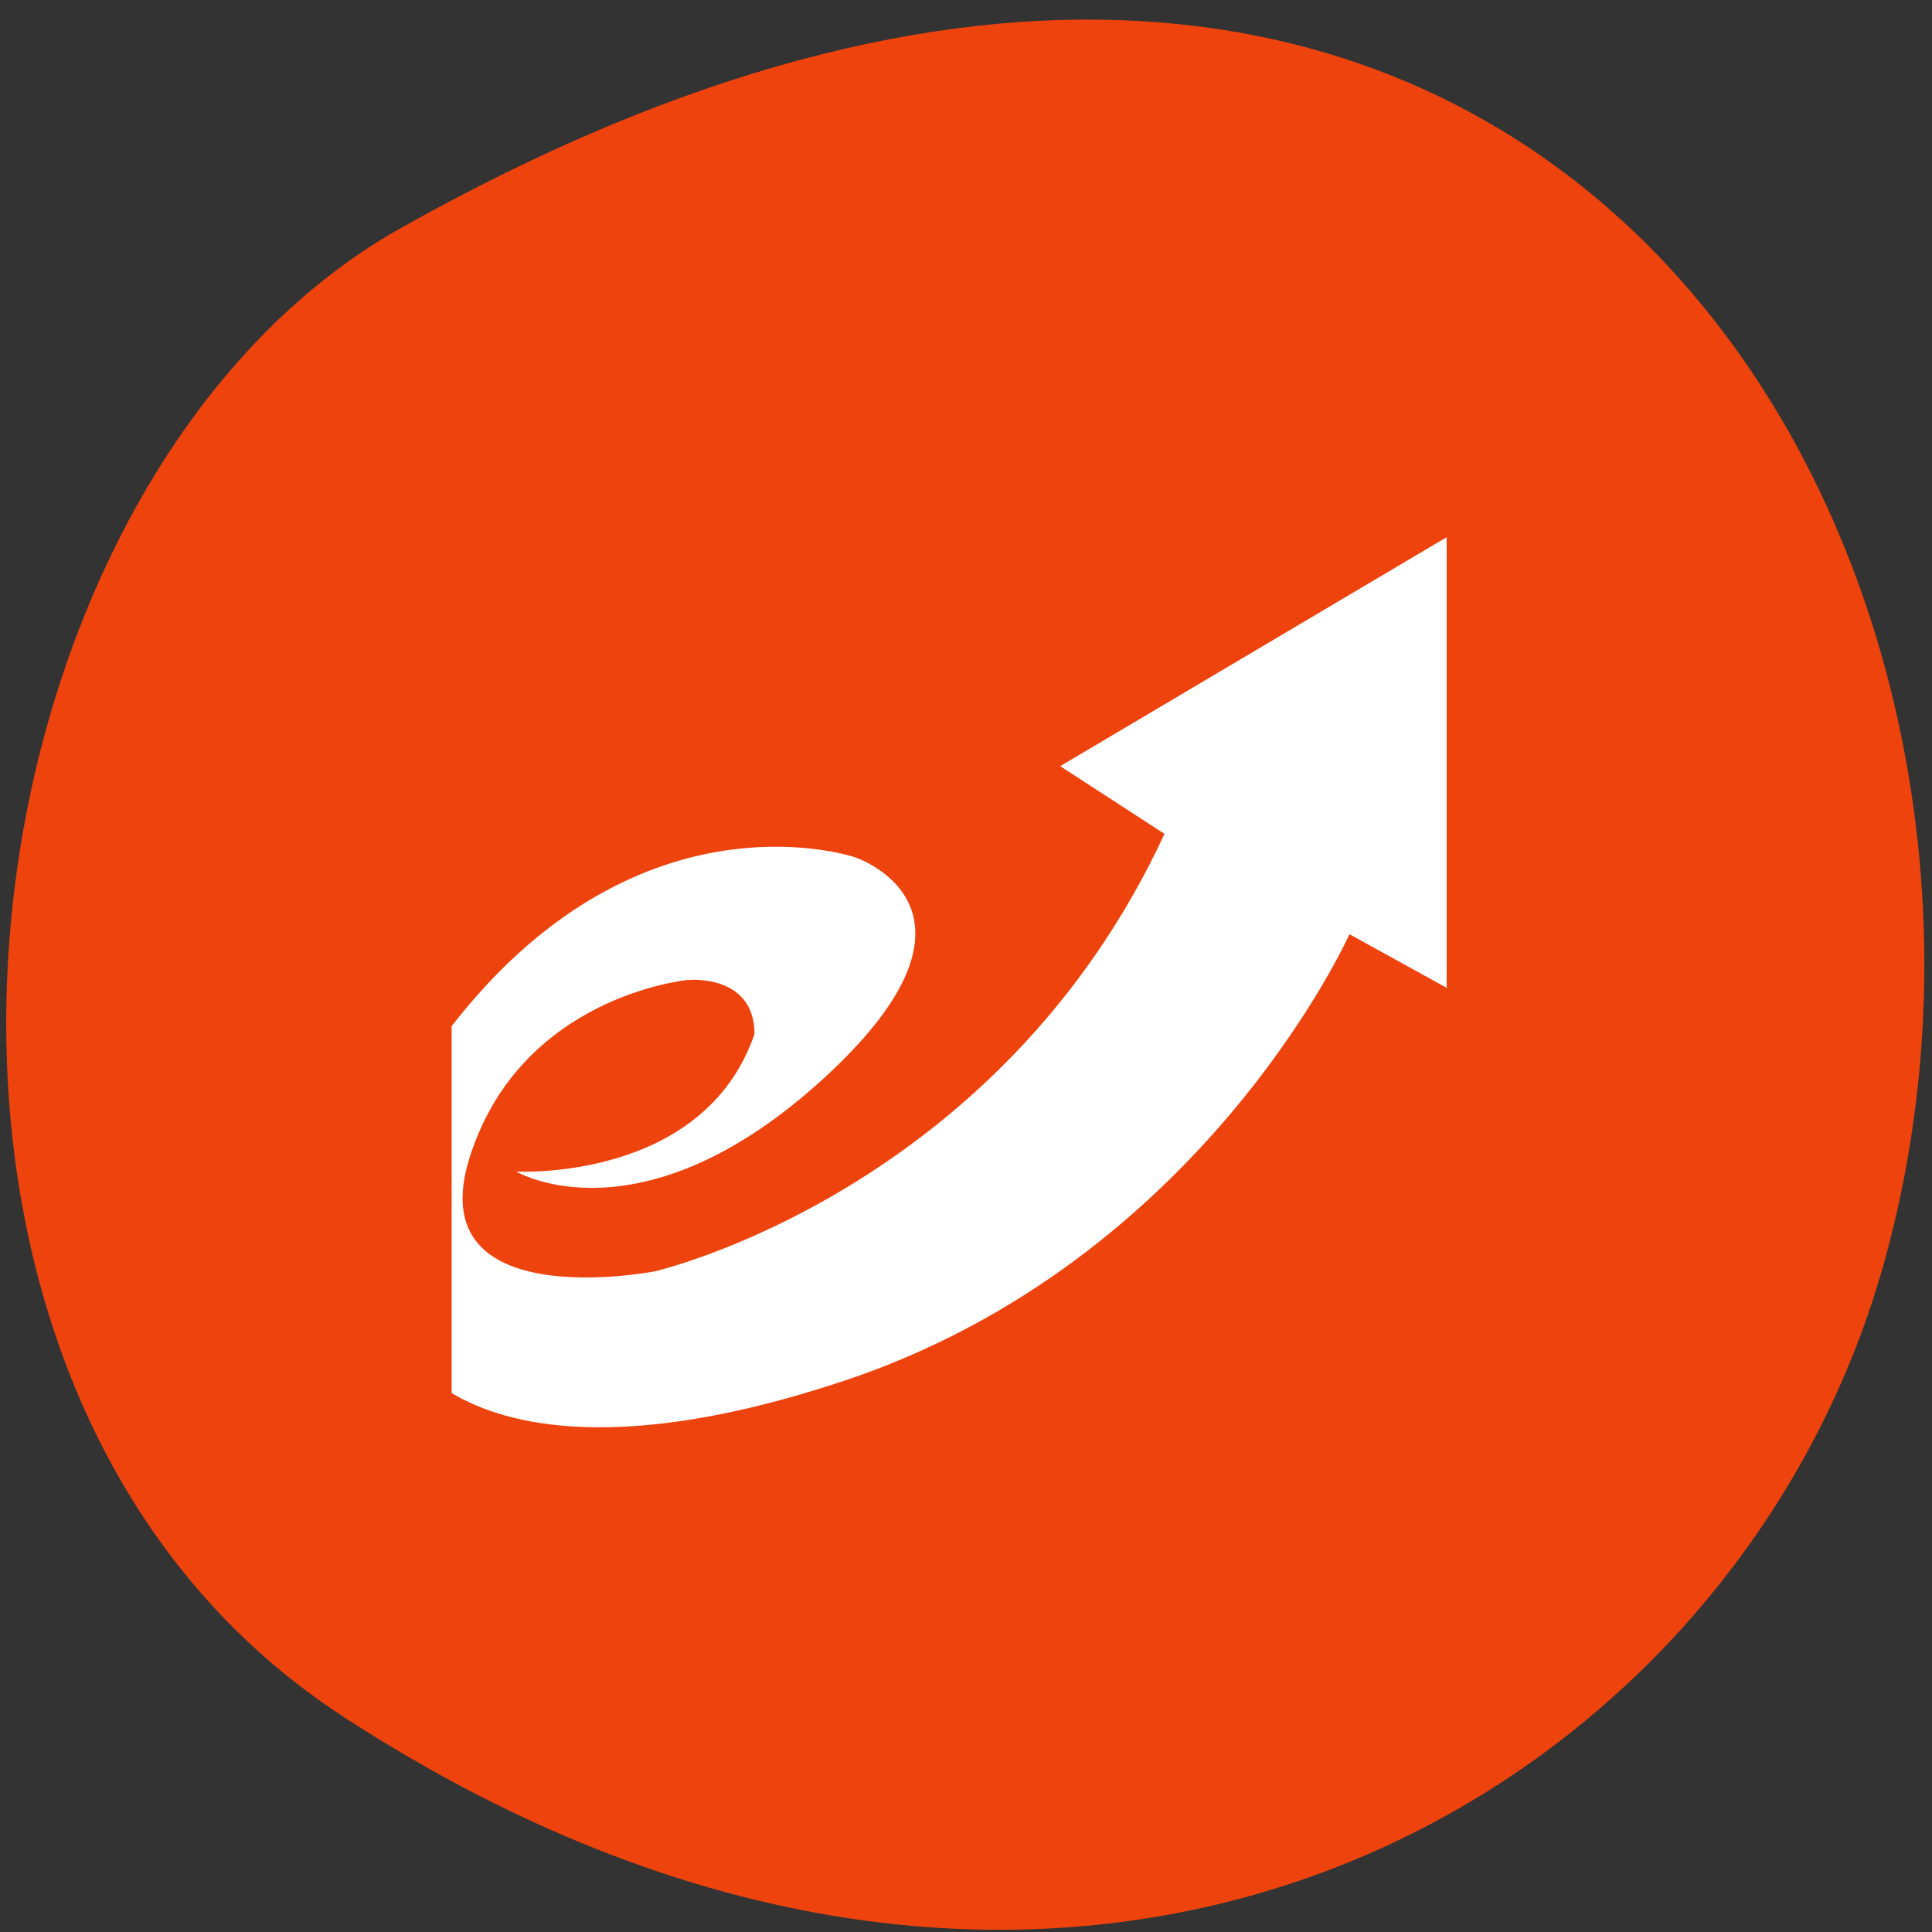 <svg xmlns="http://www.w3.org/2000/svg" viewBox="0 0 256 256"><rect x="0" y="0" width="256" height="256" fill="#333333" stroke="none"/><path d="m 45.474 227.467 c 95.76 62.27 183 12.03 203.69 -58.47 27.843 -94.83 -45.32 -223.59 -196.1 -138.75 -59.925 33.72 -75.79 152.85 -7.587 197.21 z" style="fill:#ee430d;color:#000"/><g transform="matrix(1.681 0 0 1.627 77.817 79.528)" style="fill:none"><path id="0" d="m 64.121,-11.985 0,36.699 -7.664,-4.368 c 0,0 -11.524,26.652 -39.884,36.389 -17.511,6.012 -26.539,3.662 -30.884,0.984 l 0,-29.887 c 0.414,-0.55 0.851,-1.107 1.313,-1.672 C 1.515,8.413 17.492,14.085 17.492,14.085 c 0,0 12.113,4.135 -2.363,17.895 -14.475,13.76 -24.354,7.696 -24.354,7.696 0,0 14.775,0.867 18.785,-11.197 2.6e-6,-4.952 -5.272,-4.402 -5.272,-4.402 0,0 -13.082,1.246 -17.157,14.371 -4.075,13.124 14.582,9.353 14.582,9.353 0,0 27.075,-6.439 40.165,-35.625 -3e-6,0 -8.219,-5.516 -8.219,-5.516 l 30.462,-18.646 0,0 z" transform="translate(3.621 6.856)" style="fill:#fff"/></g></svg>